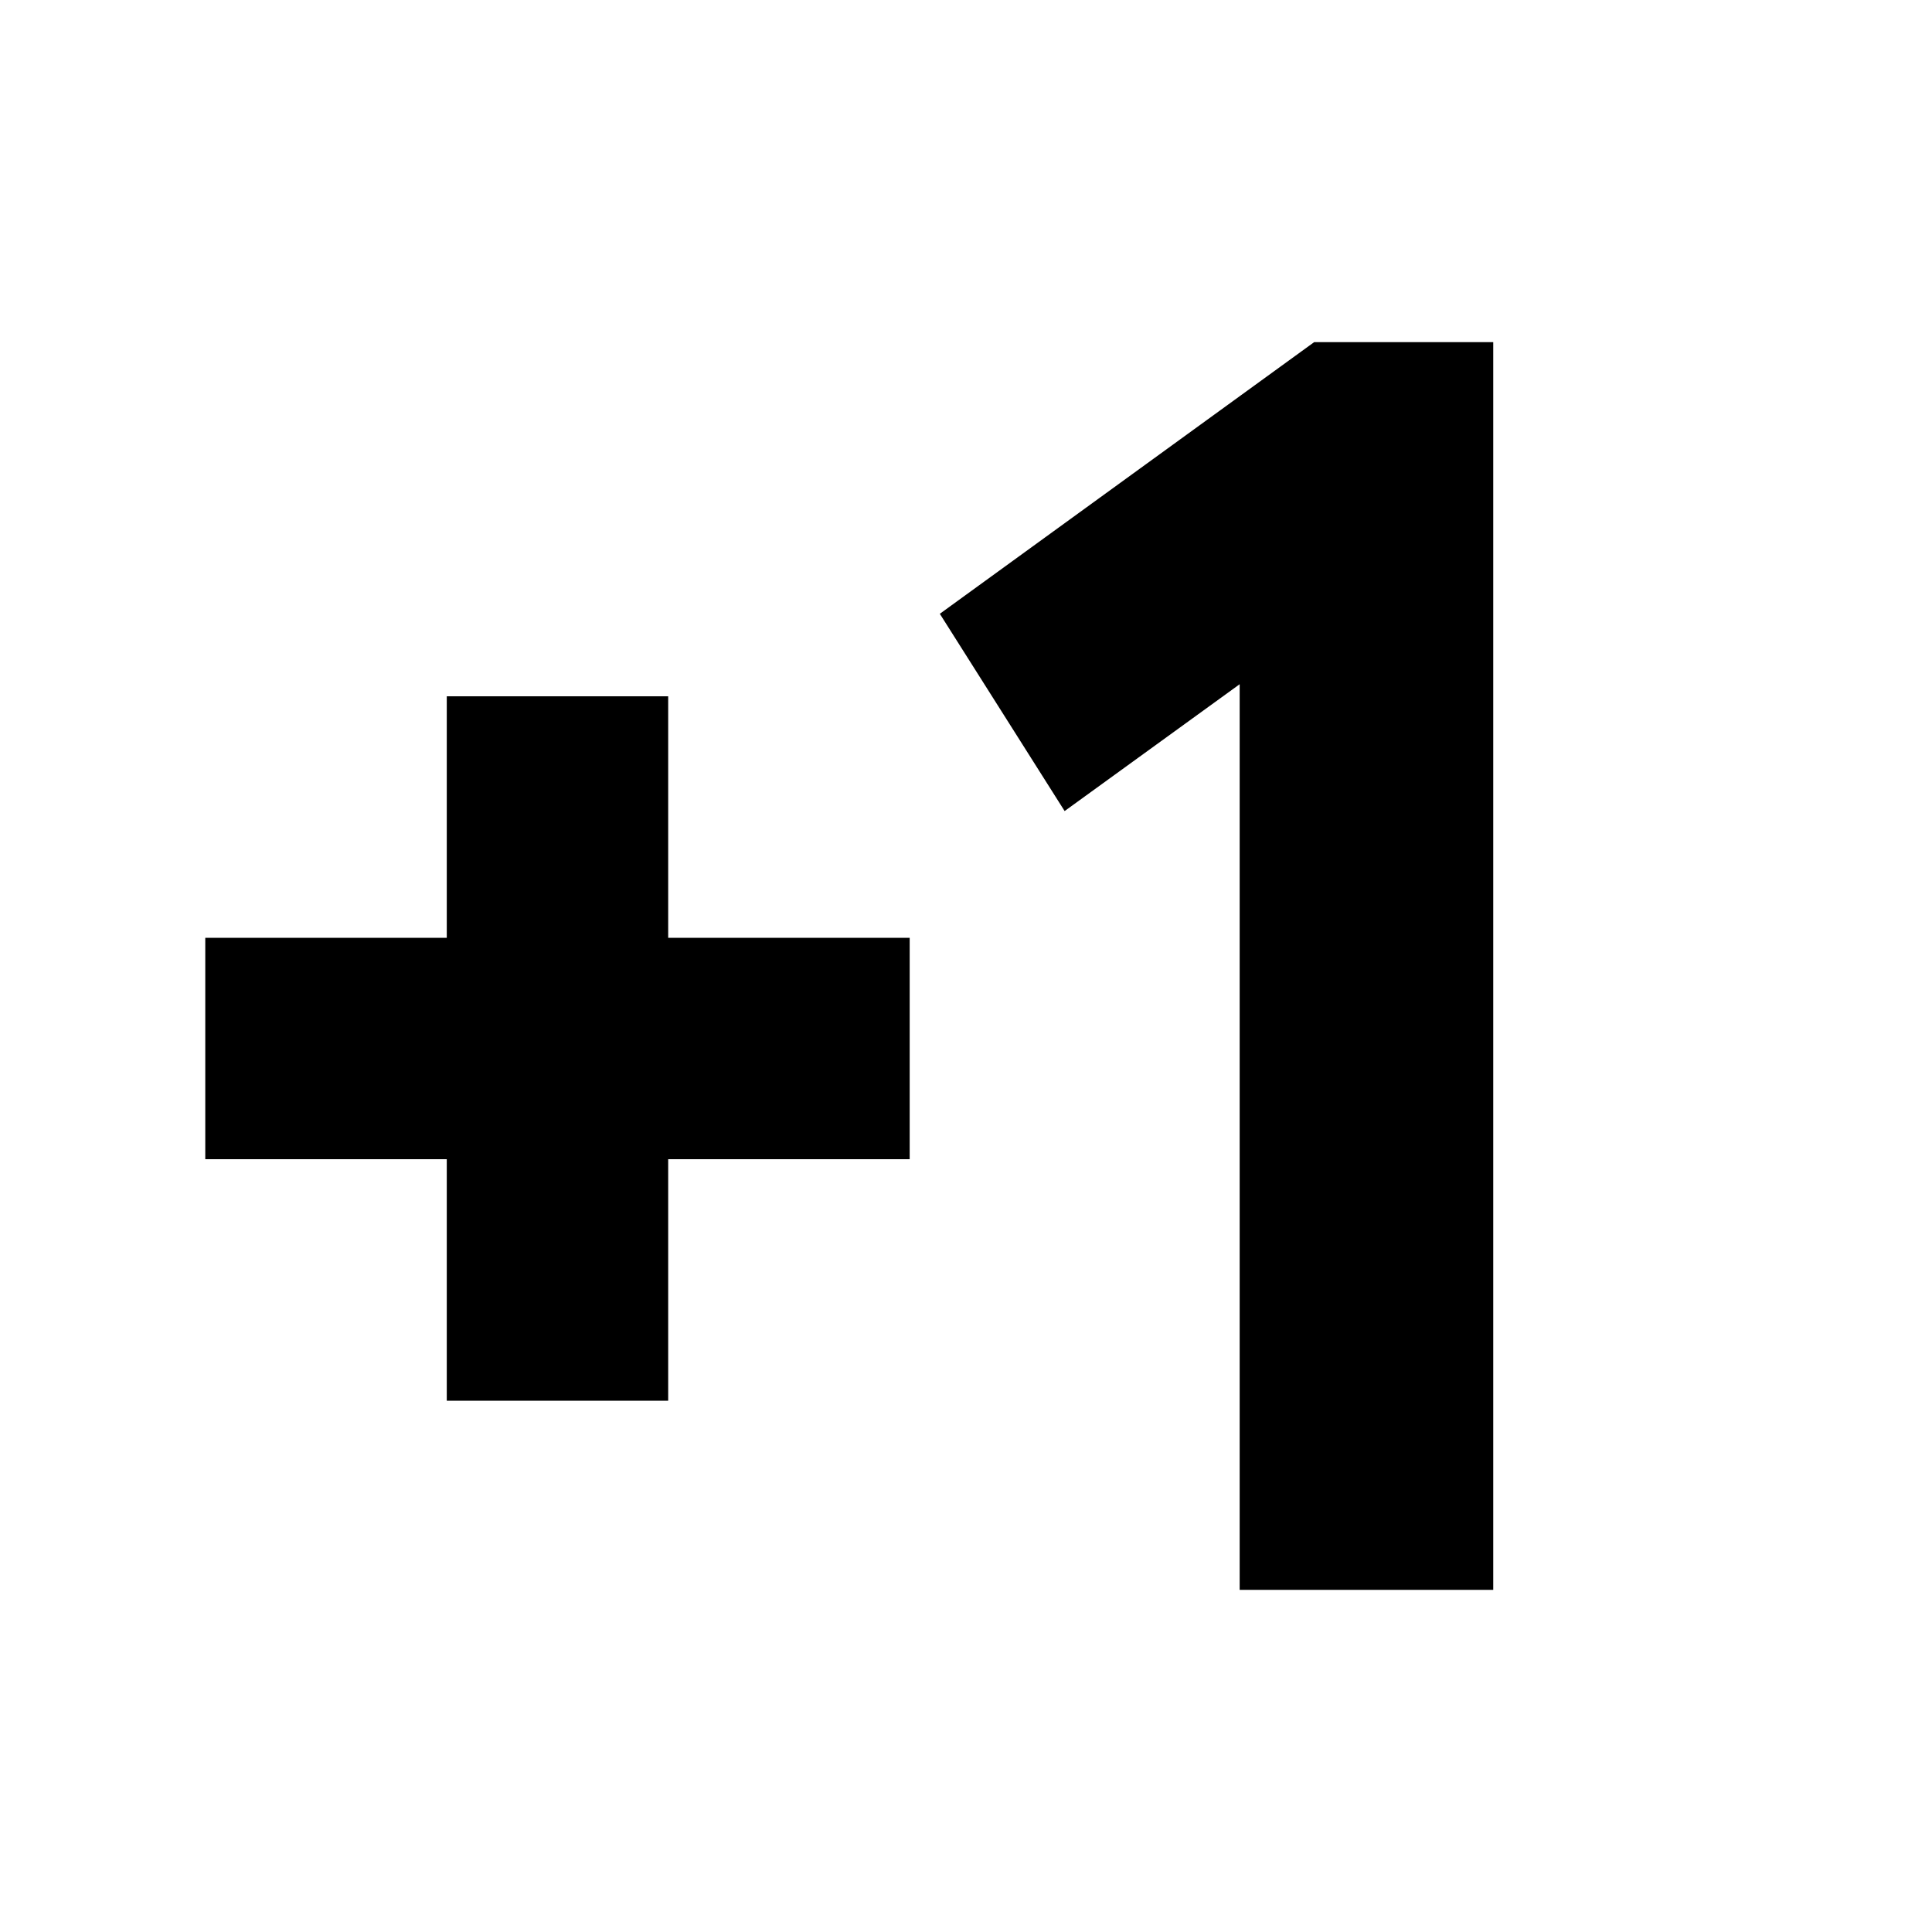<svg xmlns="http://www.w3.org/2000/svg" height="20" width="20"><path d="M4.625 14.5V12h-2.5V9.708h2.5v-2.5h2.292v2.5h2.5V12h-2.5v2.5Zm8.208 1.958V7.083l-1.812 1.313-1.292-2.042 3.875-2.812h1.854v12.916Z"/></svg>